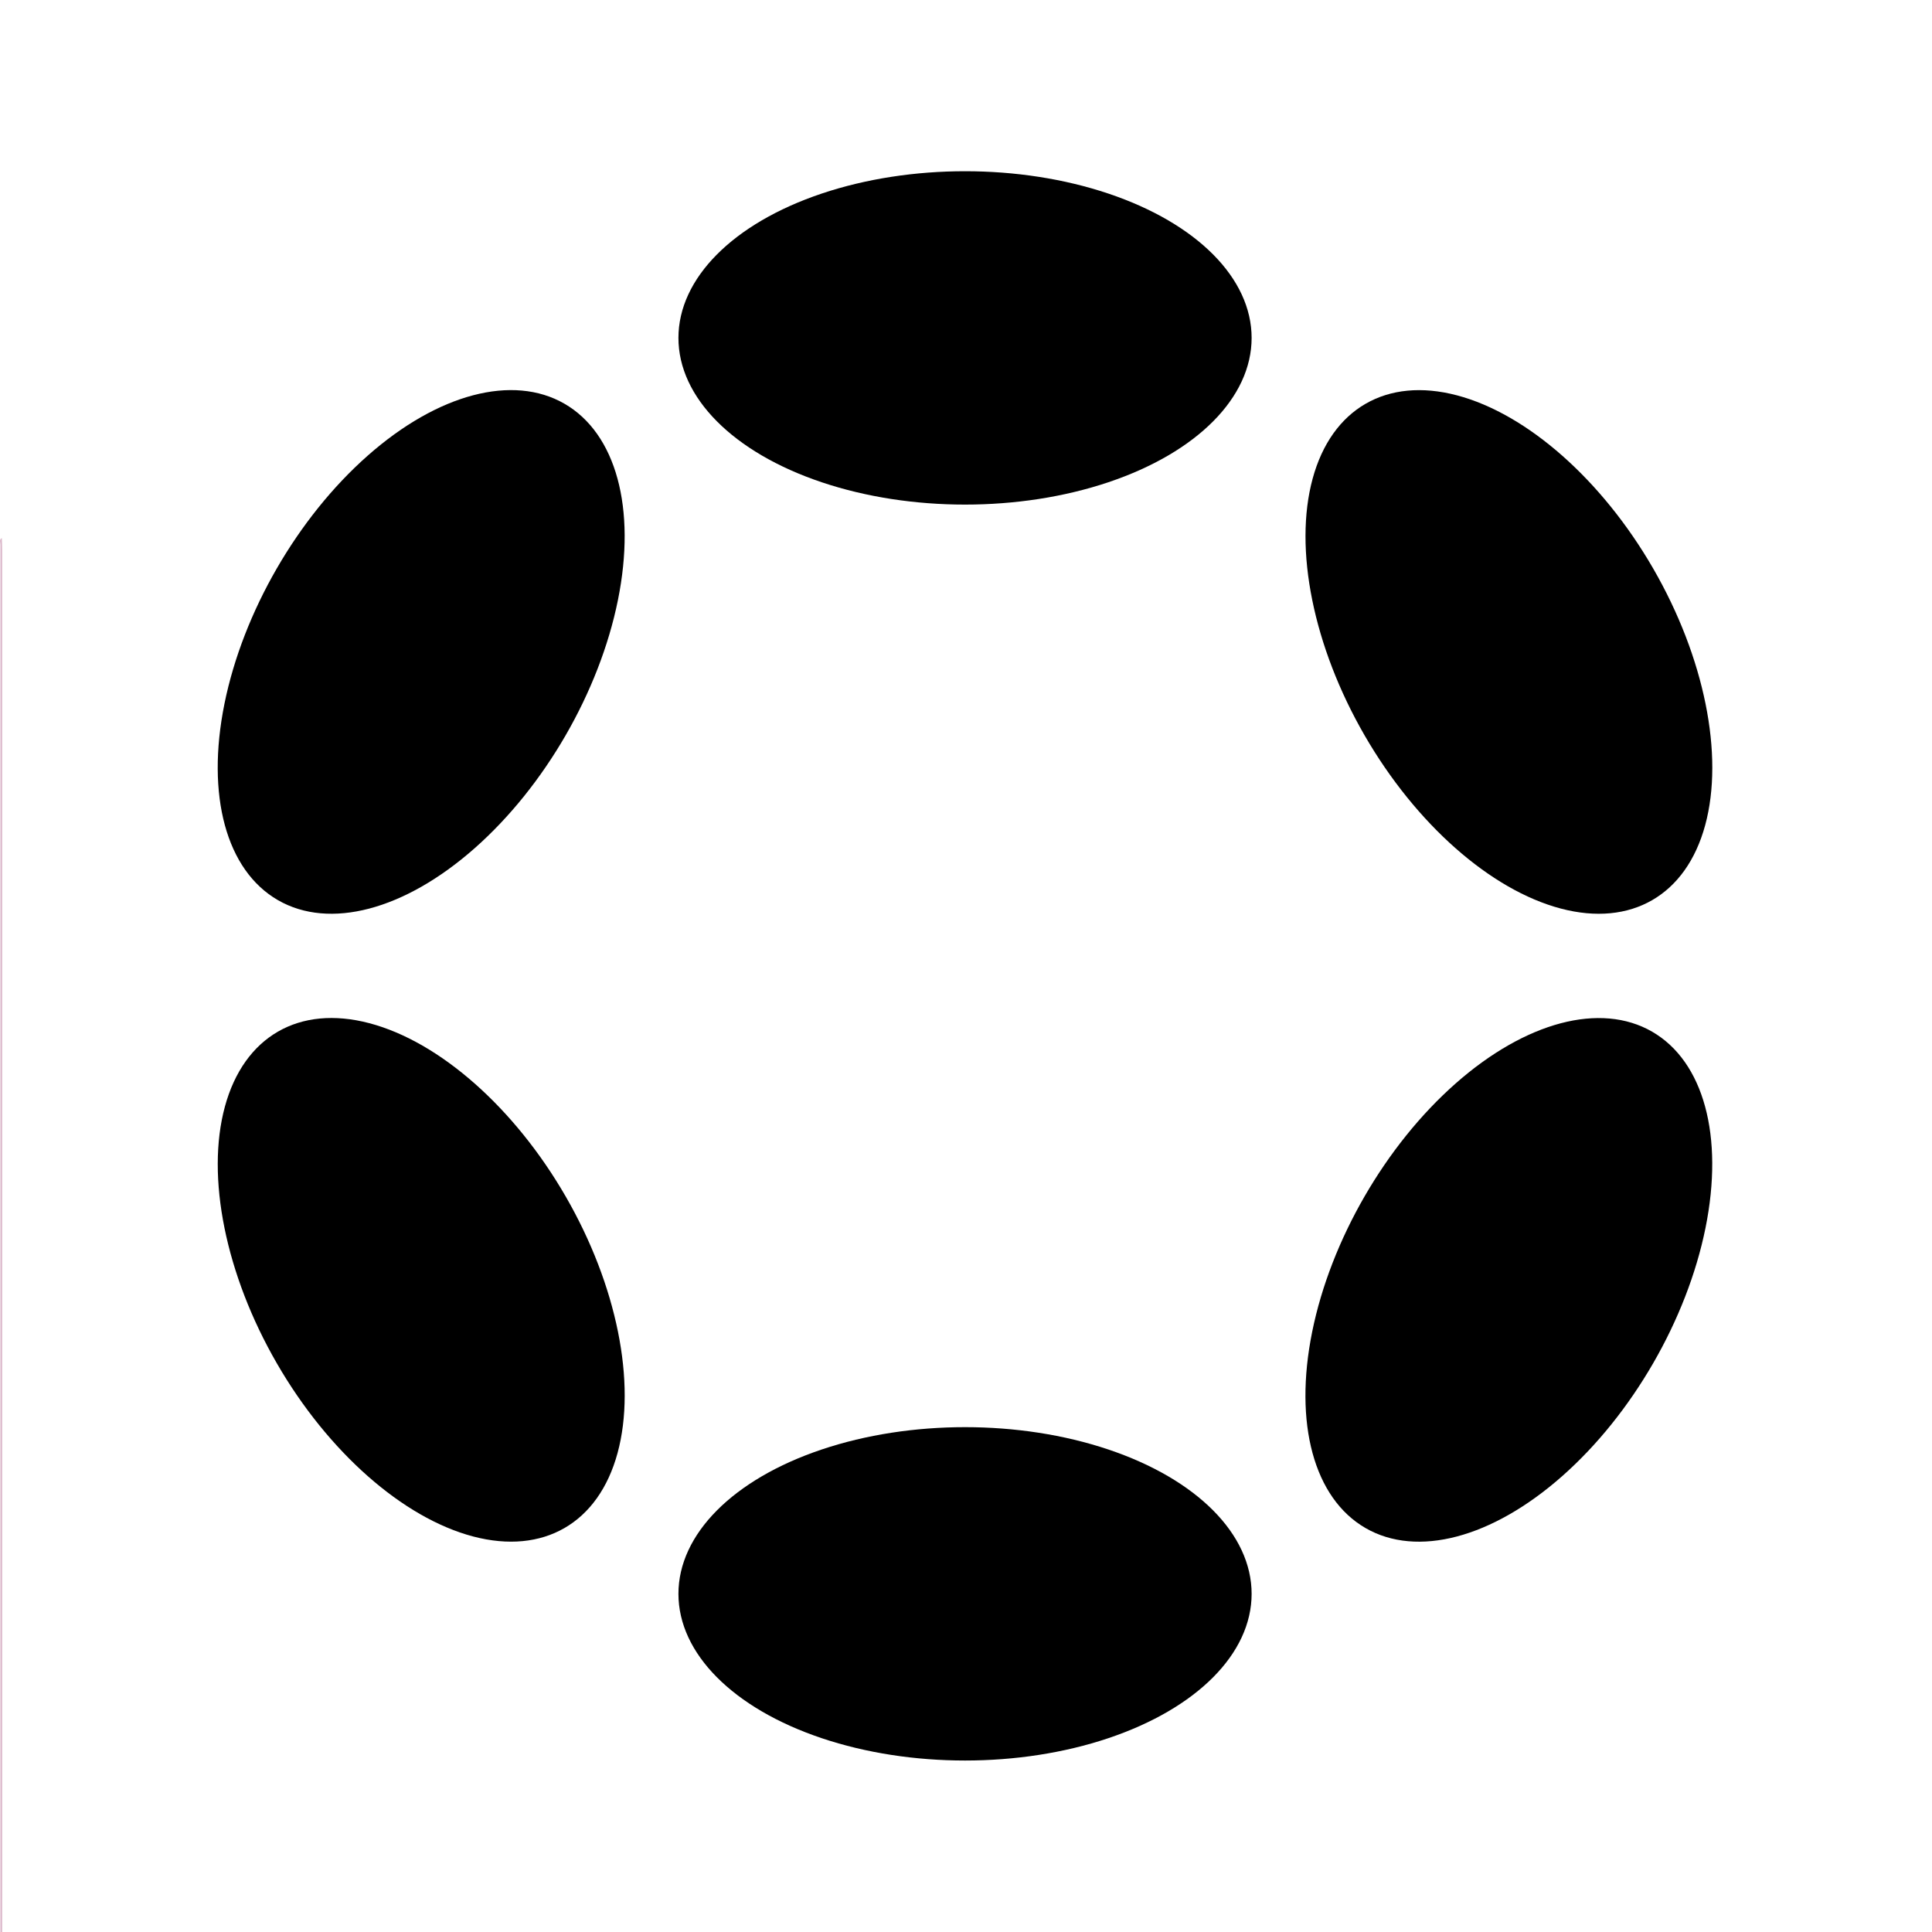 <svg viewBox="0 0 24 24" xmlns="http://www.w3.org/2000/svg"><path class="st0" style="fill:none" d="M0 0h24v24H0z"/><path class="st0" d="M.023 6.684c.001.048.004.096.004.144v22.956c0 .156 0 .156.161.156h23.087c-.005.006.009.019-.01.019H.004v-.132L.005 6.765c.001-.026-.02-.062.018-.081Z" style="fill:#dcb9cb"/><path class="st0" style="fill:none" d="M7.054 2.514h24v24h-24z"/><path d="M21.434 6.543h4.043c.397.022.852.202 1.108.458.256.256.459.711.459 1.109 0 .397-.203.852-.459 1.108-.256.256-.711.437-1.108.459h-3.423c-.311.809-.715 1.301-1.414 1.712v9.029h4.837c.397.022.852.203 1.108.459.257.256.459.712.459 1.109s-.203.852-.459 1.108c-.256.256-.711.436-1.108.458H12.668c-.397-.022-.852-.202-1.108-.458a1.704 1.704 0 0 1-.459-1.108c0-.397.203-.853.459-1.109s.711-.437 1.108-.459h4.837v-9.035c-.741-.458-1.143-.948-1.418-1.706h-3.419c-.397-.022-.852-.203-1.108-.459a1.704 1.704 0 0 1-.459-1.108c0-.398.203-.853.459-1.109s.711-.436 1.108-.458h4.043c.58-.612 1.369-1.068 2.362-1.068.992 0 1.781.451 2.361 1.068Zm-.486 1-.14-.199c-.407-.578-.981-.869-1.735-.869-.755 0-1.329.291-1.737.869l-.14.199h-4.528c-.193-.022-.272.036-.401.166-.13.129-.166.208-.166.401 0 .193.036.271.166.401s.208.188.401.166h4.215l.065.401c.12.747.566 1.278 1.257 1.552l.3.118v10.67h-5.837c-.193-.022-.271.036-.401.166s-.166.208-.166.402c0 .193.036.271.166.4.129.13.208.188.401.166h12.809c.193.022.272-.036.401-.166.13-.129.166-.207.166-.4 0-.194-.036-.272-.166-.402s-.208-.188-.401-.166H19.64V10.747l.301-.118c.691-.27 1.136-.801 1.256-1.551l.064-.401h4.216c.193.022.271-.036.401-.166s.166-.208.166-.401c0-.193-.036-.272-.166-.401-.129-.13-.208-.188-.401-.166h-4.529Zm7.813 9.605h-6.569l3.285-5.636 3.284 5.636Zm-4.829-1h3.089l-1.544-2.65-1.545 2.65Zm1.545 4.202c-1.12 0-2.219-.324-3.02-.832-.812-.514-1.441-1.339-1.67-2.185-.081-.499.066-1.059.278-1.437l3.176-5.442c.26-.379.782-.709 1.236-.709.454 0 .978.334 1.236.708l3.176 5.444c.212.378.357.939.276 1.439-.228.846-.856 1.668-1.668 2.182-.801.508-1.901.832-3.02.832Zm2.485-1.677c.675-.427 1.098-.919 1.23-1.569.091-.234-.001-.427-.169-.705l-3.174-5.442c-.076-.194-.166-.212-.372-.212-.208 0-.298.016-.372.211L21.929 16.4c-.168.278-.259.47-.168.704.133.65.556 1.142 1.231 1.569.685.434 1.507.677 2.485.677s1.799-.243 2.485-.677ZM9.343 17.148l3.285-5.635 3.29 5.635H9.343Zm3.285-3.651-1.545 2.651h3.093l-1.548-2.651Zm-4.686 3.837c-.081-.501.068-1.062.278-1.438l3.175-5.441c.26-.38.783-.71 1.236-.71.455 0 .978.333 1.236.708l3.177 5.444c.212.378.358.939.276 1.44-.229.846-.858 1.667-1.671 2.181-.801.508-1.901.832-3.021.832-1.12 0-2.219-.324-3.019-.832-.811-.514-1.439-1.338-1.667-2.184Zm2.202 1.34c.685.433 1.506.676 2.484.676.979 0 1.801-.243 2.487-.677.675-.427 1.099-.919 1.233-1.57.091-.233-.001-.426-.17-.704l-3.175-5.442c-.074-.193-.165-.212-.372-.212s-.298.016-.37.21L9.084 16.4c-.168.28-.261.471-.169.703.133.651.556 1.144 1.229 1.571Z" style="fill:none"/><path d="M21.434 6.543h4.043c.397.022.852.202 1.108.458.256.256.459.711.459 1.109 0 .397-.203.852-.459 1.108-.256.256-.711.437-1.108.459h-3.423c-.311.809-.715 1.301-1.414 1.712v9.029h4.837c.397.022.852.203 1.108.459.257.256.459.712.459 1.109s-.203.852-.459 1.108c-.256.256-.711.436-1.108.458H12.668c-.397-.022-.852-.202-1.108-.458a1.704 1.704 0 0 1-.459-1.108c0-.397.203-.853.459-1.109s.711-.437 1.108-.459h4.837v-9.035c-.741-.458-1.143-.948-1.418-1.706h-3.419c-.397-.022-.852-.203-1.108-.459a1.704 1.704 0 0 1-.459-1.108c0-.398.203-.853.459-1.109s.711-.436 1.108-.458h4.043c.58-.612 1.369-1.068 2.362-1.068.992 0 1.781.451 2.361 1.068Zm-.486 1-.14-.199c-.407-.578-.981-.869-1.735-.869-.755 0-1.329.291-1.737.869l-.14.199h-4.528c-.193-.022-.272.036-.401.166-.13.129-.166.208-.166.401 0 .193.036.271.166.401s.208.188.401.166h4.215l.065.401c.12.747.566 1.278 1.257 1.552l.3.118v10.67h-5.837c-.193-.022-.271.036-.401.166s-.166.208-.166.402c0 .193.036.271.166.4.129.13.208.188.401.166h12.809c.193.022.272-.036.401-.166.13-.129.166-.207.166-.4 0-.194-.036-.272-.166-.402s-.208-.188-.401-.166H19.64V10.747l.301-.118c.691-.27 1.136-.801 1.256-1.551l.064-.401h4.216c.193.022.271-.036.401-.166s.166-.208.166-.401c0-.193-.036-.272-.166-.401-.129-.13-.208-.188-.401-.166h-4.529Zm7.813 9.605h-6.569l3.285-5.636 3.284 5.636Zm-4.829-1h3.089l-1.544-2.65-1.545 2.65Zm1.545 4.202c-1.12 0-2.219-.324-3.02-.832-.812-.514-1.441-1.339-1.67-2.185-.081-.499.066-1.059.278-1.437l3.176-5.442c.26-.379.782-.709 1.236-.709.454 0 .978.334 1.236.708l3.176 5.444c.212.378.357.939.276 1.439-.228.846-.856 1.668-1.668 2.182-.801.508-1.901.832-3.02.832Zm2.485-1.677c.675-.427 1.098-.919 1.23-1.569.091-.234-.001-.427-.169-.705l-3.174-5.442c-.076-.194-.166-.212-.372-.212-.208 0-.298.016-.372.211L21.929 16.4c-.168.278-.259.47-.168.704.133.65.556 1.142 1.231 1.569.685.434 1.507.677 2.485.677s1.799-.243 2.485-.677ZM9.343 17.148l3.285-5.635 3.29 5.635H9.343Zm3.285-3.651-1.545 2.651h3.093l-1.548-2.651Zm-4.686 3.837c-.081-.501.068-1.062.278-1.438l3.175-5.441c.26-.38.783-.71 1.236-.71.455 0 .978.333 1.236.708l3.177 5.444c.212.378.358.939.276 1.44-.229.846-.858 1.667-1.671 2.181-.801.508-1.901.832-3.021.832-1.12 0-2.219-.324-3.019-.832-.811-.514-1.439-1.338-1.667-2.184Zm2.202 1.34c.685.433 1.506.676 2.484.676.979 0 1.801-.243 2.487-.677.675-.427 1.099-.919 1.233-1.57.091-.233-.001-.426-.17-.704l-3.175-5.442c-.074-.193-.165-.212-.372-.212s-.298.016-.37.21L9.084 16.4c-.168.28-.261.471-.169.703.133.651.556 1.144 1.229 1.571Z" style="fill:none"/><path d="M31.029 6.411a6.862 6.862 0 0 1 1.95 4.786 6.752 6.752 0 0 1-1.936 4.753c-1.318 1.272-3.09 2.016-4.834 2.016-1.745 0-3.485-.745-4.768-2.002-1.257-1.284-1.984-3.006-1.984-4.767 0-1.744.744-3.5 1.999-4.8a6.733 6.733 0 0 1 4.753-1.97c1.813 0 3.535.728 4.82 1.984Zm-4.82-.984c-1.621 0-2.954.542-4.041 1.672-1.149 1.14-1.711 2.544-1.711 4.098 0 1.571.543 2.939 1.692 4.06 1.121 1.149 2.507 1.709 4.06 1.709 1.554 0 2.976-.562 4.132-1.728 1.112-1.067 1.638-2.418 1.638-4.041 0-1.608-.527-2.976-1.658-4.078-1.121-1.148-2.489-1.692-4.112-1.692Zm.017.134c1.507 0 2.949.612 3.996 1.658a5.583 5.583 0 0 1 1.409 2.436h.159l-.139.073c.127.477.193.972.193 1.469a5.61 5.61 0 0 1-1.609 3.947c-1.094 1.049-2.574 1.672-4.009 1.672-1.454 0-2.915-.613-3.961-1.658-1.044-1.045-1.675-2.523-1.675-3.961 0-1.455.642-2.918 1.672-3.992a5.636 5.636 0 0 1 3.964-1.644Zm-3.25 2.344c-.928.92-1.386 2.033-1.386 3.292 0 1.242.469 2.34 1.383 3.253.912.913 1.993 1.366 3.253 1.366 1.245 0 2.375-.443 3.309-1.386.905-.86 1.309-1.918 1.309-3.233 0-.347-.031-.679-.094-.995l-1.829.96 1.571.8-.274.446c-.415.677-1.237 1.233-2.081 1.233-.64 0-1.3-.249-1.702-.653a1.759 1.759 0 0 1-.149-.17c-.449.478-1.1.823-1.765.823-.64 0-1.301-.249-1.703-.653-.399-.401-.665-1.078-.665-1.791 0-.707.282-1.382.679-1.782.401-.405 1.052-.662 1.654-.662a2.5 2.5 0 0 1 1.83.81c.042-.053.087-.103.132-.149.402-.404 1.053-.661 1.655-.661.799 0 1.622.407 2.097 1.161l-.163-.259h.568a4.402 4.402 0 0 0-1.091-1.728c-.913-.914-1.977-1.366-3.288-1.366-1.312 0-2.371.421-3.25 1.344Zm1.883 2.899c-.044-.134-.079-.144-.156-.189-.055-.032-.046-.03-.085-.03-.185 0-.166-.009-.237.097-.08.12-.104.248-.104.515 0 .258.029.383.115.507.077.11.062.104.226.104.115 0 .12 0 .174-.035.064-.041.085-.052.136-.2l.093-.272Zm.445.358.472.24a2.788 2.788 0 0 1 .008-.492Zm.216-1.243-.066.035c.114.117.066-.035.066-.035Zm-1.932.155a.649.649 0 0 0-.046.045c-.265.266-.389.563-.389 1.078 0 .53.115.825.374 1.086.063.063.127.116.194.161a1.022 1.022 0 0 1-.15-.169c-.19-.274-.294-.704-.294-1.078 0-.365.087-.793.273-1.071.012-.017.024-.035.038-.052Zm4.888.73c-.044-.134-.079-.144-.156-.189-.055-.032-.047-.03-.086-.03-.185 0-.165-.01-.236.096-.08.12-.104.249-.104.516 0 .258.029.384.115.507.076.111.061.104.225.104.116 0 .121 0 .175-.035.064-.041.085-.052.136-.2l.093-.272Zm-1.272-.73-.046.045c-.265.267-.389.563-.389 1.078 0 .53.115.825.374 1.085.063.063.127.117.194.162a1.064 1.064 0 0 1-.15-.169c-.19-.274-.293-.704-.293-1.078 0-.365.087-.792.272-1.07l.038-.053Z" style="fill:none"/><g transform="translate(1.944 10.394) scale(.014)"><ellipse class="st0" cx="717.421" cy="-442.597" rx="254.3" ry="147.9"/><ellipse class="st0" cx="717.421" cy="671.803" rx="254.3" ry="147.9"/><ellipse transform="rotate(-59.999 -303.684 84.181)" class="st0" cx="180.5" cy="426.5" rx="254.294" ry="147.997"/><ellipse transform="rotate(-59.999 661.392 641.39)" class="st0" cx="1145.6" cy="983.7" rx="254.294" ry="147.897"/><ellipse transform="rotate(-30.001 -894.194 586.925)" class="st0" cx="180.5" cy="983.7" rx="147.997" ry="254.294"/><ellipse transform="rotate(-30.001 70.877 29.806)" class="st0" cx="1145.6" cy="426.6" rx="147.897" ry="254.294"/></g></svg>